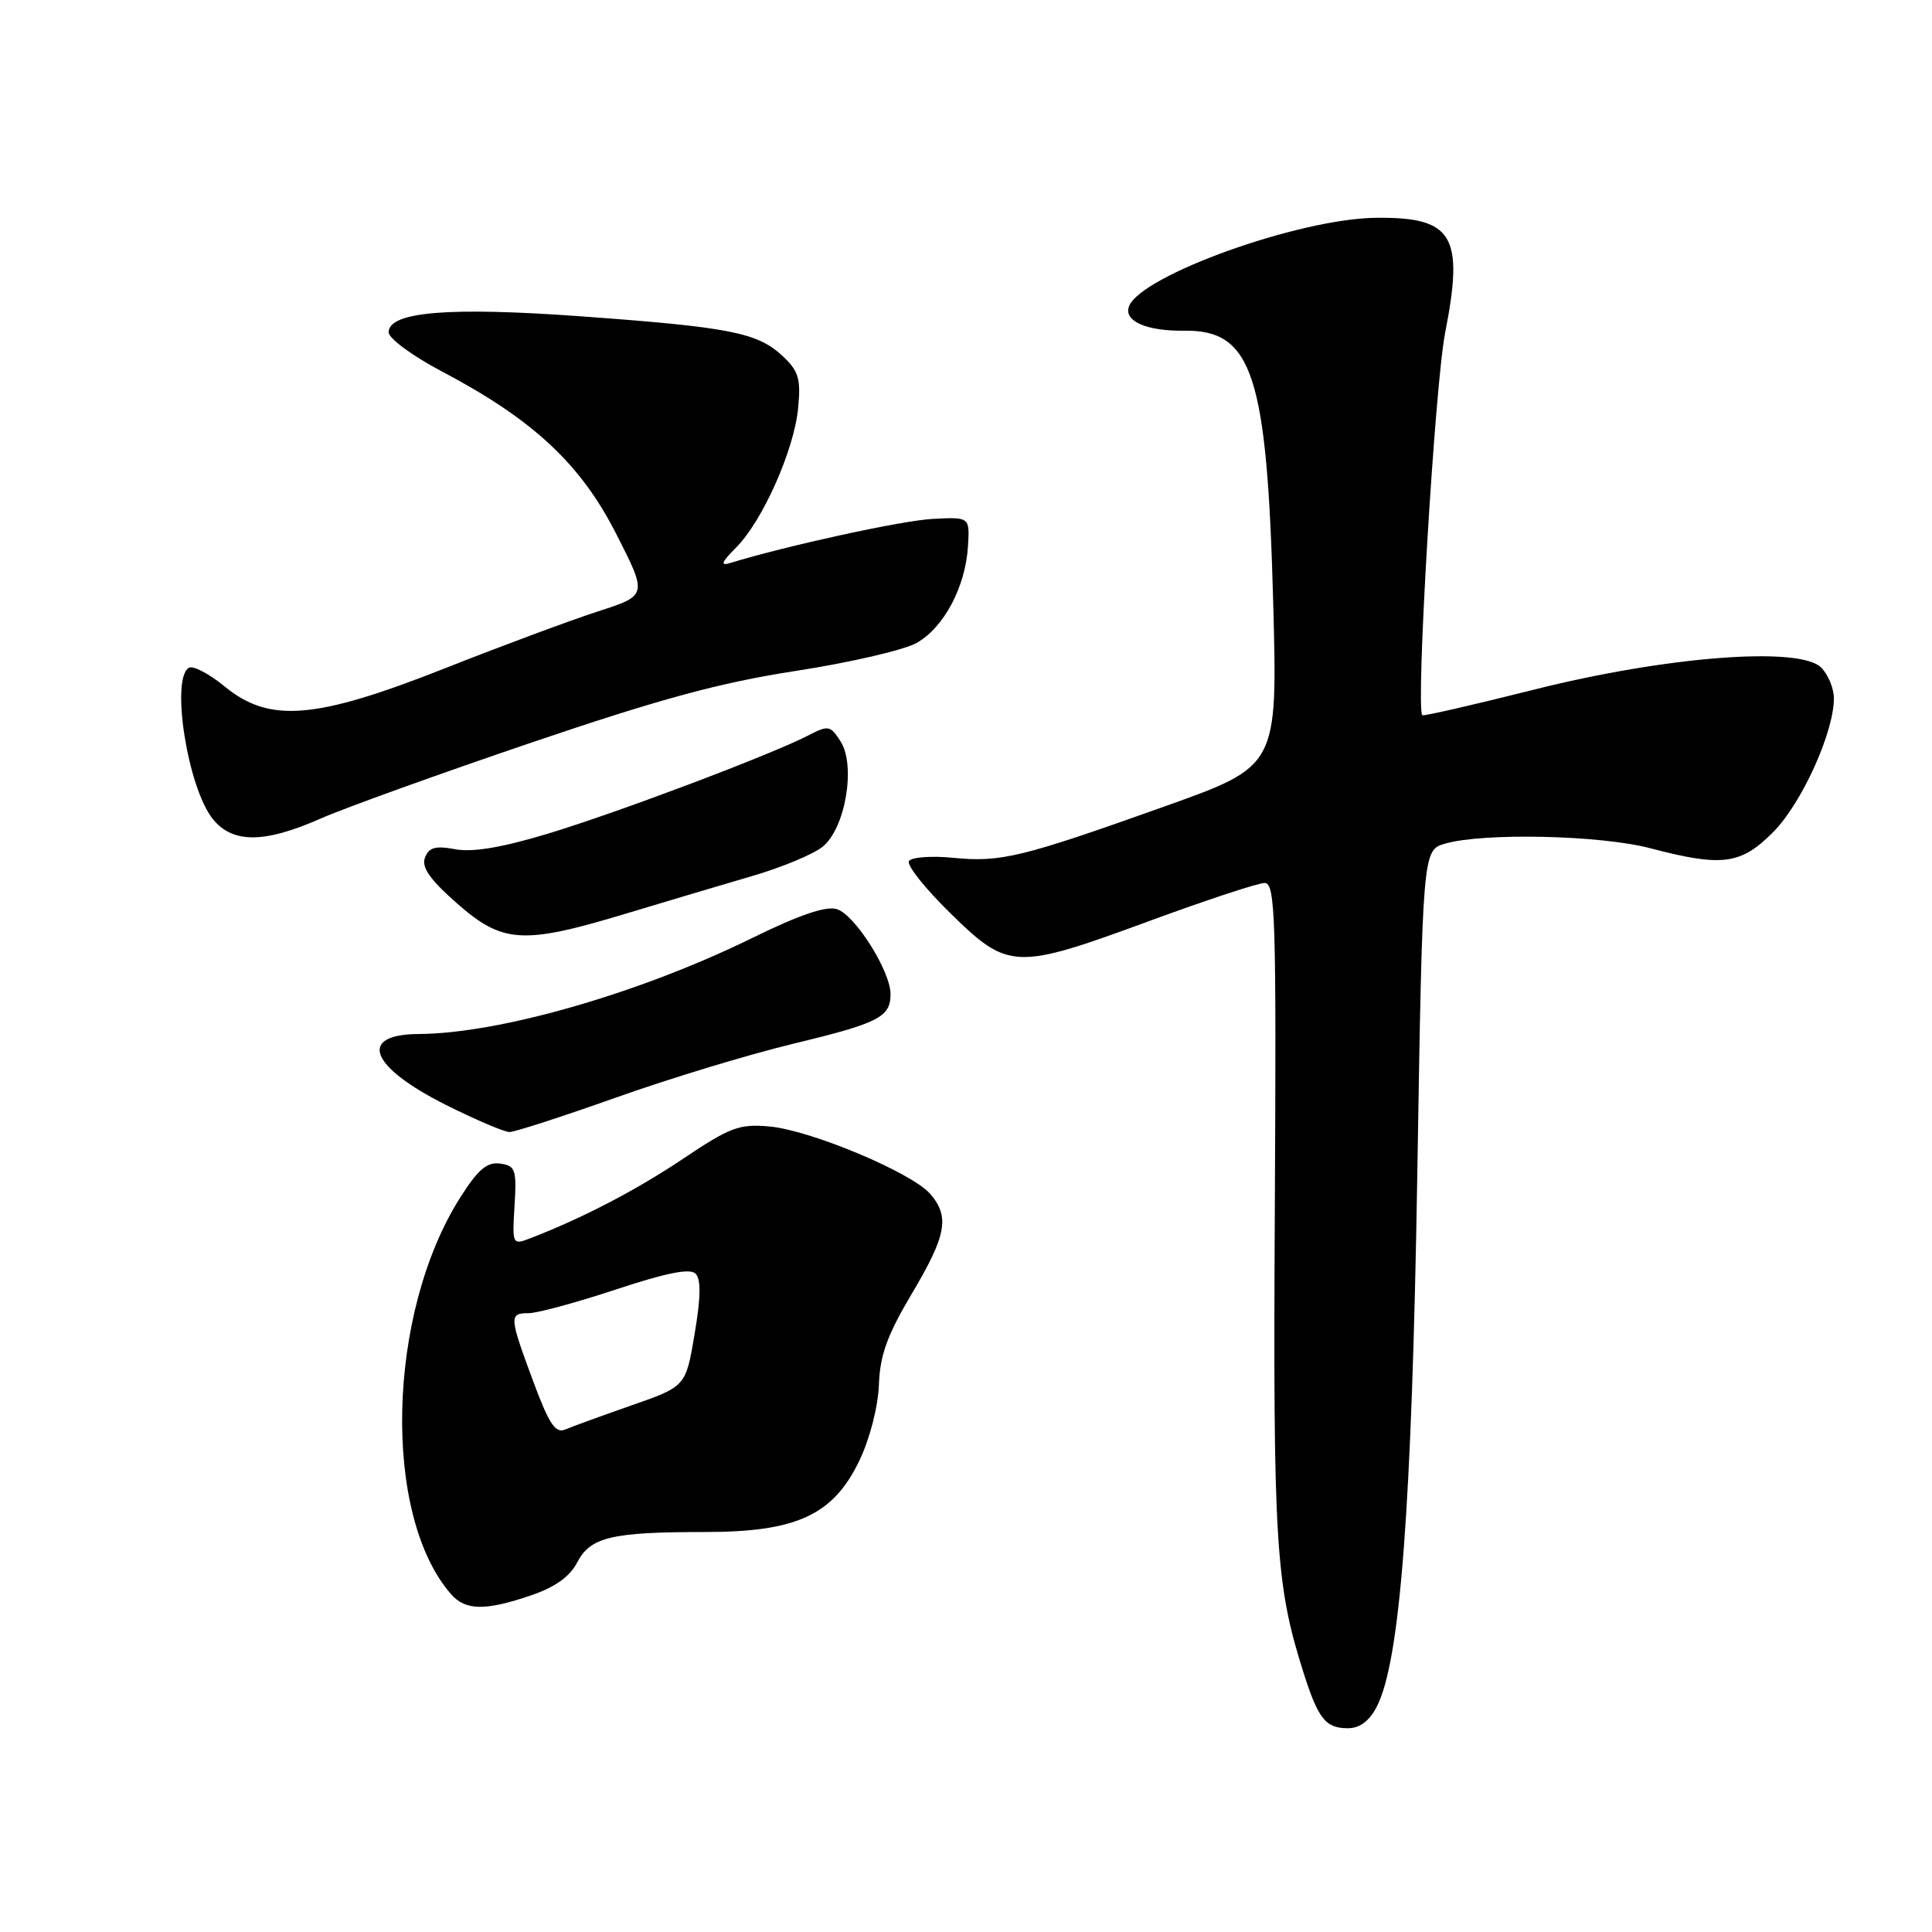 <?xml version="1.0" encoding="UTF-8" standalone="no"?>
<!DOCTYPE svg PUBLIC "-//W3C//DTD SVG 1.1//EN" "http://www.w3.org/Graphics/SVG/1.1/DTD/svg11.dtd" >
<svg xmlns="http://www.w3.org/2000/svg" xmlns:xlink="http://www.w3.org/1999/xlink" version="1.1" viewBox="0 0 256 256">
 <g >
 <path fill="currentColor"
d=" M 182.43 226.14 C 185.53 220.15 187.08 199.76 187.80 155.57 C 188.50 112.64 188.50 112.64 191.50 111.78 C 196.60 110.32 212.06 110.66 218.64 112.39 C 228.22 114.90 230.66 114.58 234.96 110.25 C 238.73 106.46 243.00 97.05 243.00 92.53 C 243.00 91.22 242.24 89.38 241.31 88.45 C 238.46 85.60 220.72 86.97 203.11 91.42 C 195.19 93.41 188.60 94.92 188.46 94.77 C 187.57 93.81 190.13 51.01 191.49 44.09 C 194.02 31.19 192.54 28.74 182.29 28.86 C 172.09 28.98 151.18 36.49 149.60 40.59 C 148.86 42.54 151.91 43.89 156.92 43.82 C 165.97 43.70 167.90 49.65 168.71 80.01 C 169.28 101.52 169.28 101.52 154.39 106.83 C 135.35 113.62 132.61 114.29 126.26 113.66 C 123.38 113.38 120.76 113.58 120.44 114.10 C 120.11 114.63 122.59 117.74 125.95 121.03 C 133.63 128.55 134.52 128.58 152.40 122.00 C 159.88 119.25 166.70 117.00 167.57 117.00 C 168.99 117.00 169.13 121.38 168.92 160.25 C 168.68 204.34 169.02 209.96 172.68 221.50 C 174.66 227.76 175.64 229.00 178.60 229.00 C 180.17 229.00 181.44 228.06 182.43 226.14 Z  M 70.35 211.40 C 73.55 210.31 75.51 208.91 76.48 207.03 C 78.22 203.67 81.02 203.00 93.41 203.00 C 105.58 203.00 110.42 200.75 113.89 193.50 C 115.27 190.61 116.35 186.38 116.46 183.48 C 116.60 179.58 117.56 176.91 120.82 171.42 C 125.42 163.68 125.87 161.23 123.25 158.19 C 120.83 155.39 107.45 149.77 102.00 149.27 C 97.97 148.90 96.77 149.34 90.50 153.55 C 84.27 157.72 77.13 161.44 70.18 164.11 C 67.91 164.98 67.86 164.89 68.18 159.75 C 68.47 154.97 68.30 154.47 66.27 154.18 C 64.54 153.94 63.36 154.94 60.98 158.68 C 51.25 174.03 50.63 200.82 59.78 211.25 C 61.68 213.42 64.30 213.46 70.35 211.40 Z  M 81.63 145.43 C 88.71 142.91 99.22 139.72 105.00 138.33 C 116.45 135.57 118.00 134.78 118.00 131.72 C 118.00 128.68 113.30 121.23 110.90 120.47 C 109.47 120.01 105.92 121.22 99.65 124.30 C 84.76 131.61 66.21 136.95 55.50 137.01 C 47.33 137.06 48.99 141.35 59.13 146.43 C 63.06 148.39 66.83 150.00 67.51 150.00 C 68.20 150.00 74.55 147.94 81.63 145.43 Z  M 82.84 121.09 C 88.15 119.48 95.71 117.24 99.63 116.09 C 103.55 114.95 107.77 113.20 109.01 112.19 C 112.02 109.75 113.43 101.46 111.38 98.24 C 110.03 96.12 109.77 96.07 107.08 97.46 C 102.12 100.02 81.87 107.66 72.59 110.47 C 66.52 112.30 62.61 112.96 60.33 112.53 C 57.69 112.04 56.83 112.28 56.31 113.64 C 55.82 114.91 56.96 116.54 60.54 119.69 C 66.60 125.02 69.27 125.18 82.84 121.09 Z  M 42.47 108.47 C 45.62 107.08 58.16 102.56 70.35 98.42 C 87.54 92.58 95.41 90.45 105.50 88.89 C 112.65 87.79 119.85 86.12 121.50 85.17 C 125.10 83.10 127.94 77.73 128.26 72.39 C 128.50 68.50 128.50 68.50 123.55 68.76 C 119.49 68.98 104.35 72.28 96.72 74.61 C 95.40 75.01 95.61 74.48 97.53 72.56 C 101.04 69.05 105.24 59.61 105.76 54.05 C 106.13 50.18 105.82 49.15 103.69 47.17 C 100.38 44.07 96.71 43.35 77.06 41.92 C 59.48 40.64 51.50 41.30 51.50 44.03 C 51.50 44.84 54.65 47.16 58.50 49.19 C 70.62 55.57 76.92 61.44 81.65 70.74 C 85.80 78.89 85.80 78.89 79.25 81.01 C 75.65 82.17 66.51 85.57 58.94 88.56 C 41.75 95.35 35.69 95.84 29.74 90.94 C 27.69 89.25 25.56 88.15 25.01 88.49 C 22.61 89.98 24.86 104.28 28.15 108.46 C 30.76 111.78 34.98 111.78 42.47 108.47 Z  M 70.64 183.00 C 67.46 174.43 67.43 174.00 70.07 174.00 C 71.21 174.00 76.41 172.58 81.63 170.86 C 88.26 168.66 91.43 168.03 92.16 168.76 C 92.90 169.50 92.86 171.90 92.04 176.76 C 90.87 183.71 90.87 183.71 83.68 186.22 C 79.73 187.60 75.77 189.04 74.89 189.42 C 73.60 189.97 72.74 188.67 70.64 183.00 Z "/>
</g>
</svg>